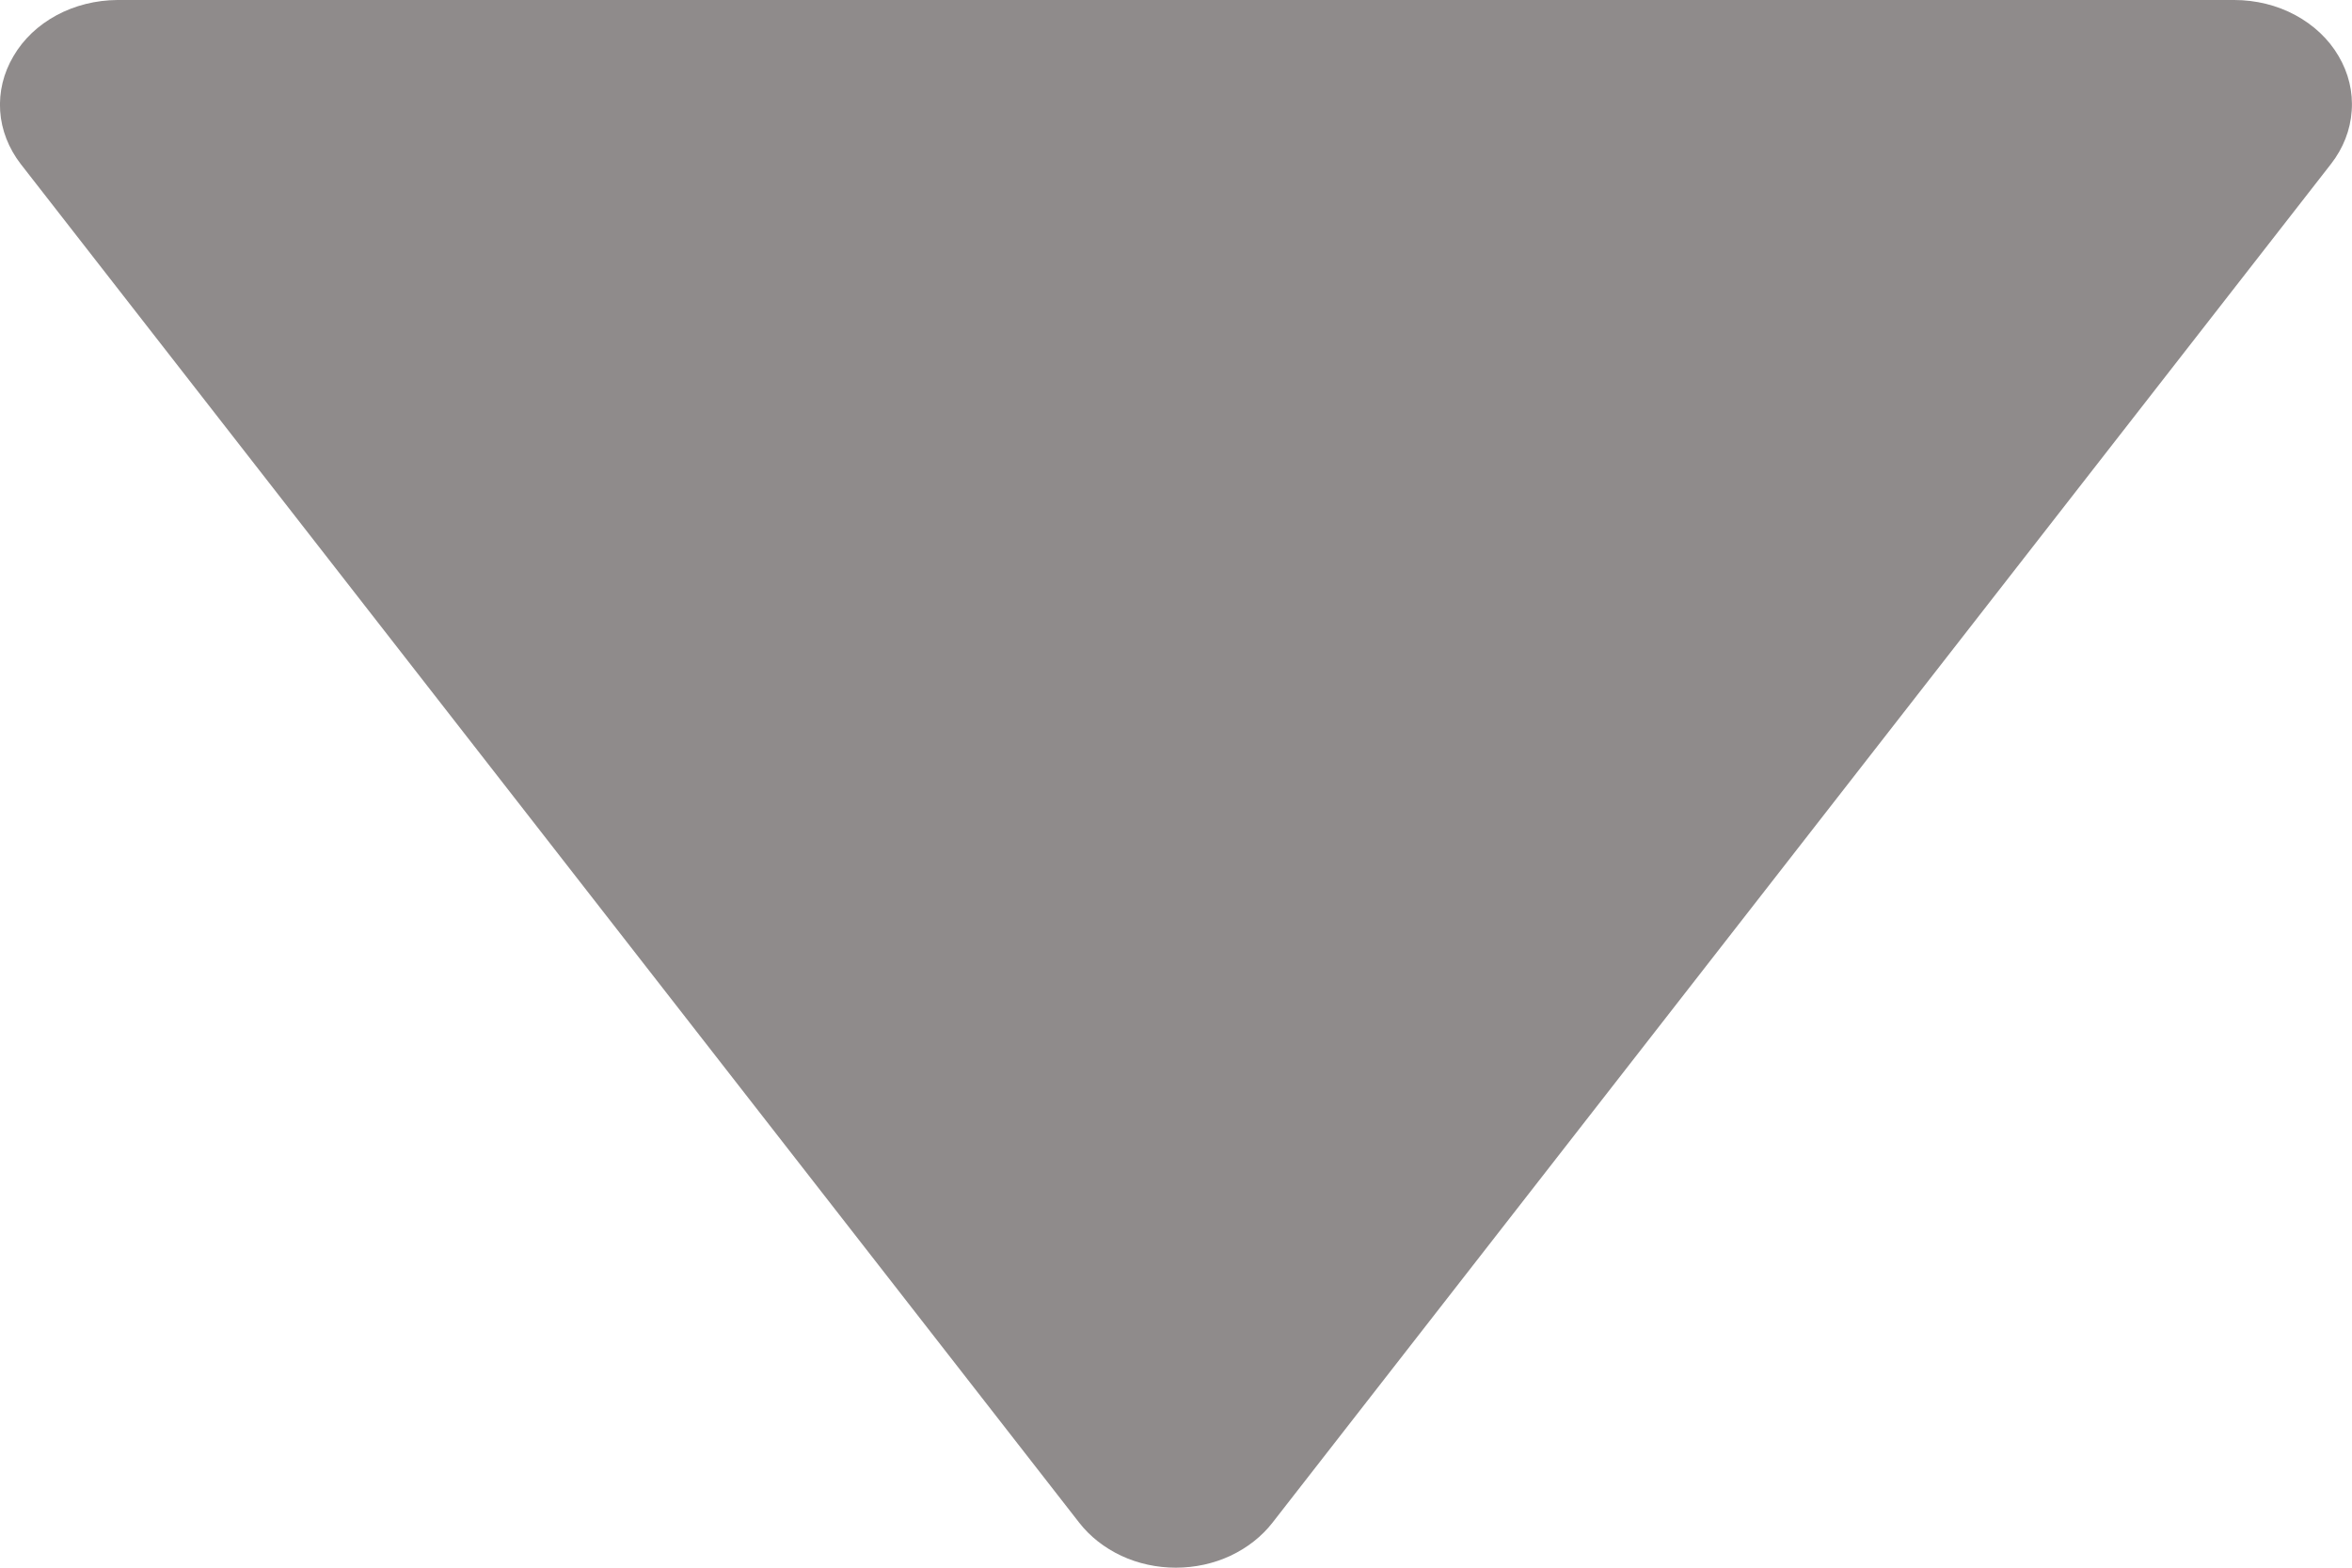 <svg width="15" height="10" viewBox="0 0 15 10" fill="none" xmlns="http://www.w3.org/2000/svg">
<path d="M6.882 9.712C6.951 9.801 7.043 9.873 7.151 9.924C7.258 9.974 7.378 10 7.499 10C7.62 10 7.74 9.974 7.847 9.924C7.955 9.873 8.047 9.801 8.116 9.712L14.866 1.046C14.944 0.946 14.99 0.829 14.998 0.707C15.007 0.586 14.978 0.465 14.914 0.357C14.851 0.249 14.755 0.159 14.638 0.096C14.521 0.033 14.386 -0 14.249 8.26379e-07H0.748C0.612 0.001 0.478 0.034 0.361 0.097C0.244 0.16 0.149 0.25 0.086 0.358C0.022 0.466 -0.007 0.586 0.001 0.708C0.009 0.829 0.055 0.946 0.132 1.046L6.882 9.712Z" fill="#8F8B8B"/>
</svg>
